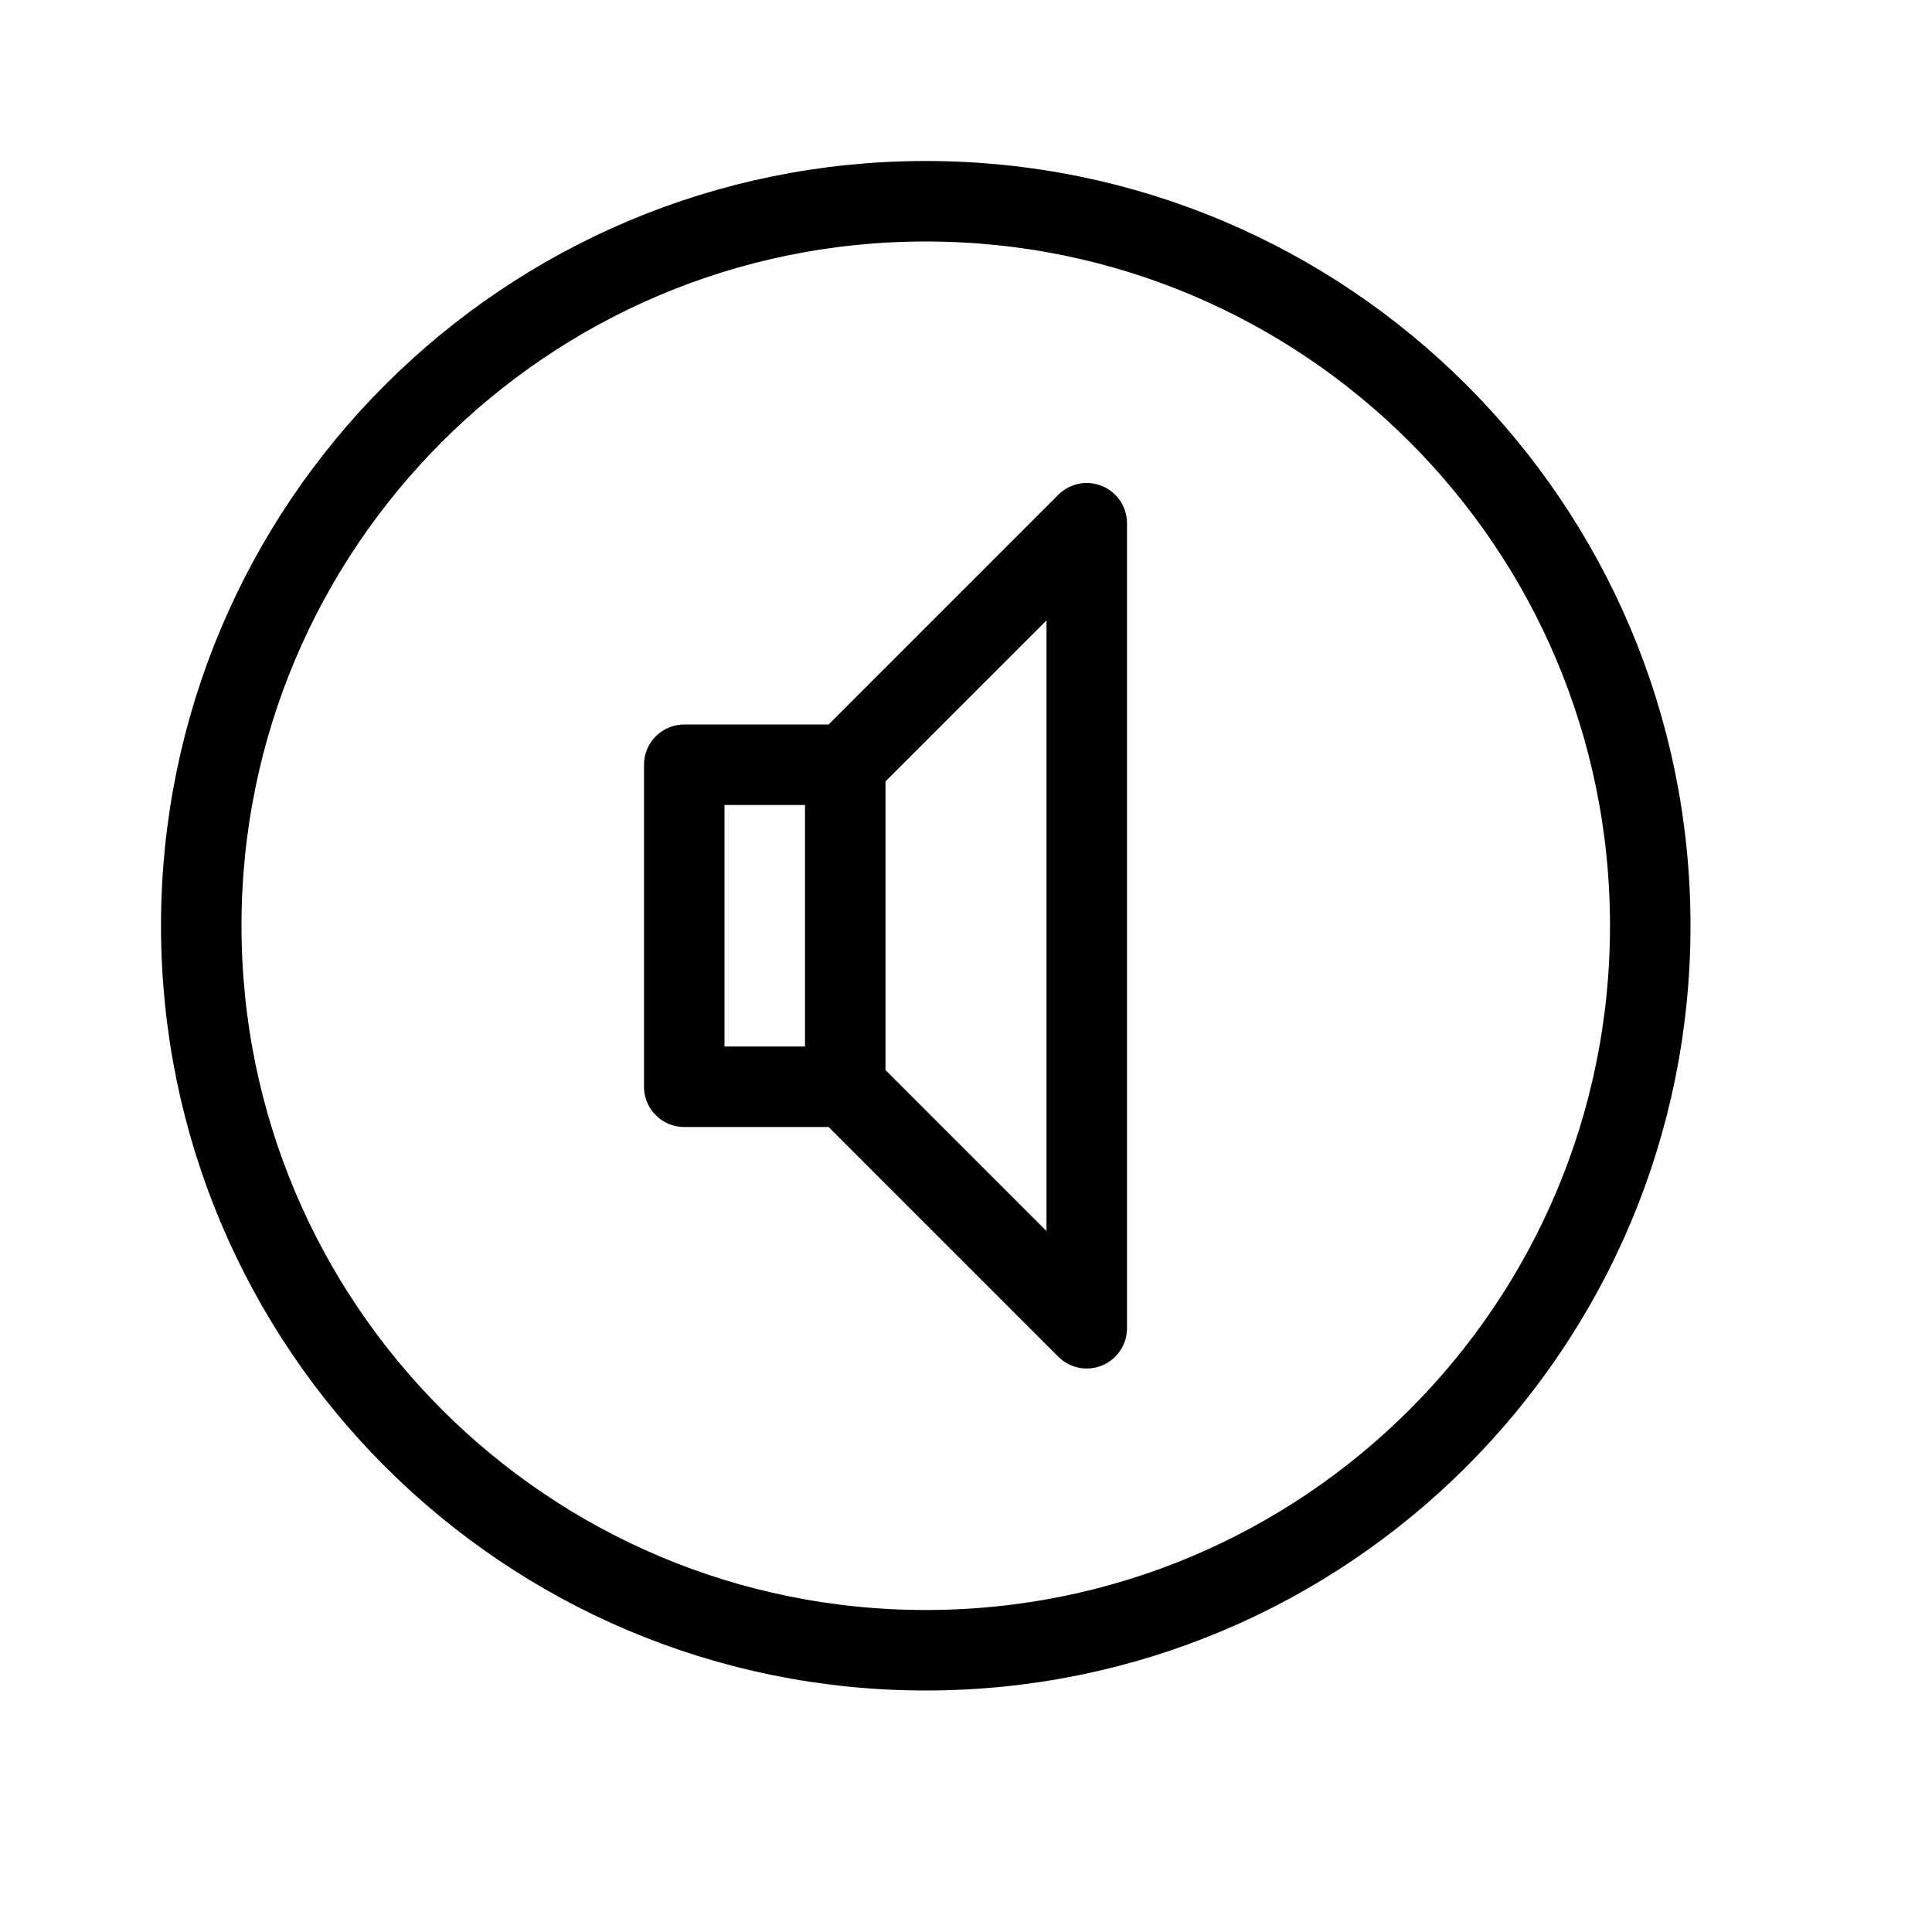 <svg height="24" viewBox="0 0 24 24" width="24" xmlns="http://www.w3.org/2000/svg"><path d="m13.5 16.5-3-3v-4l3-3zm-5-3h2v-4h-2zm3 7c-4.971 0-9-4.029-9-9s4.029-9 9-9 9 4.029 9 9-4.029 9-9 9z" fill="none" stroke="#000" stroke-linecap="round" stroke-linejoin="round"/></svg>